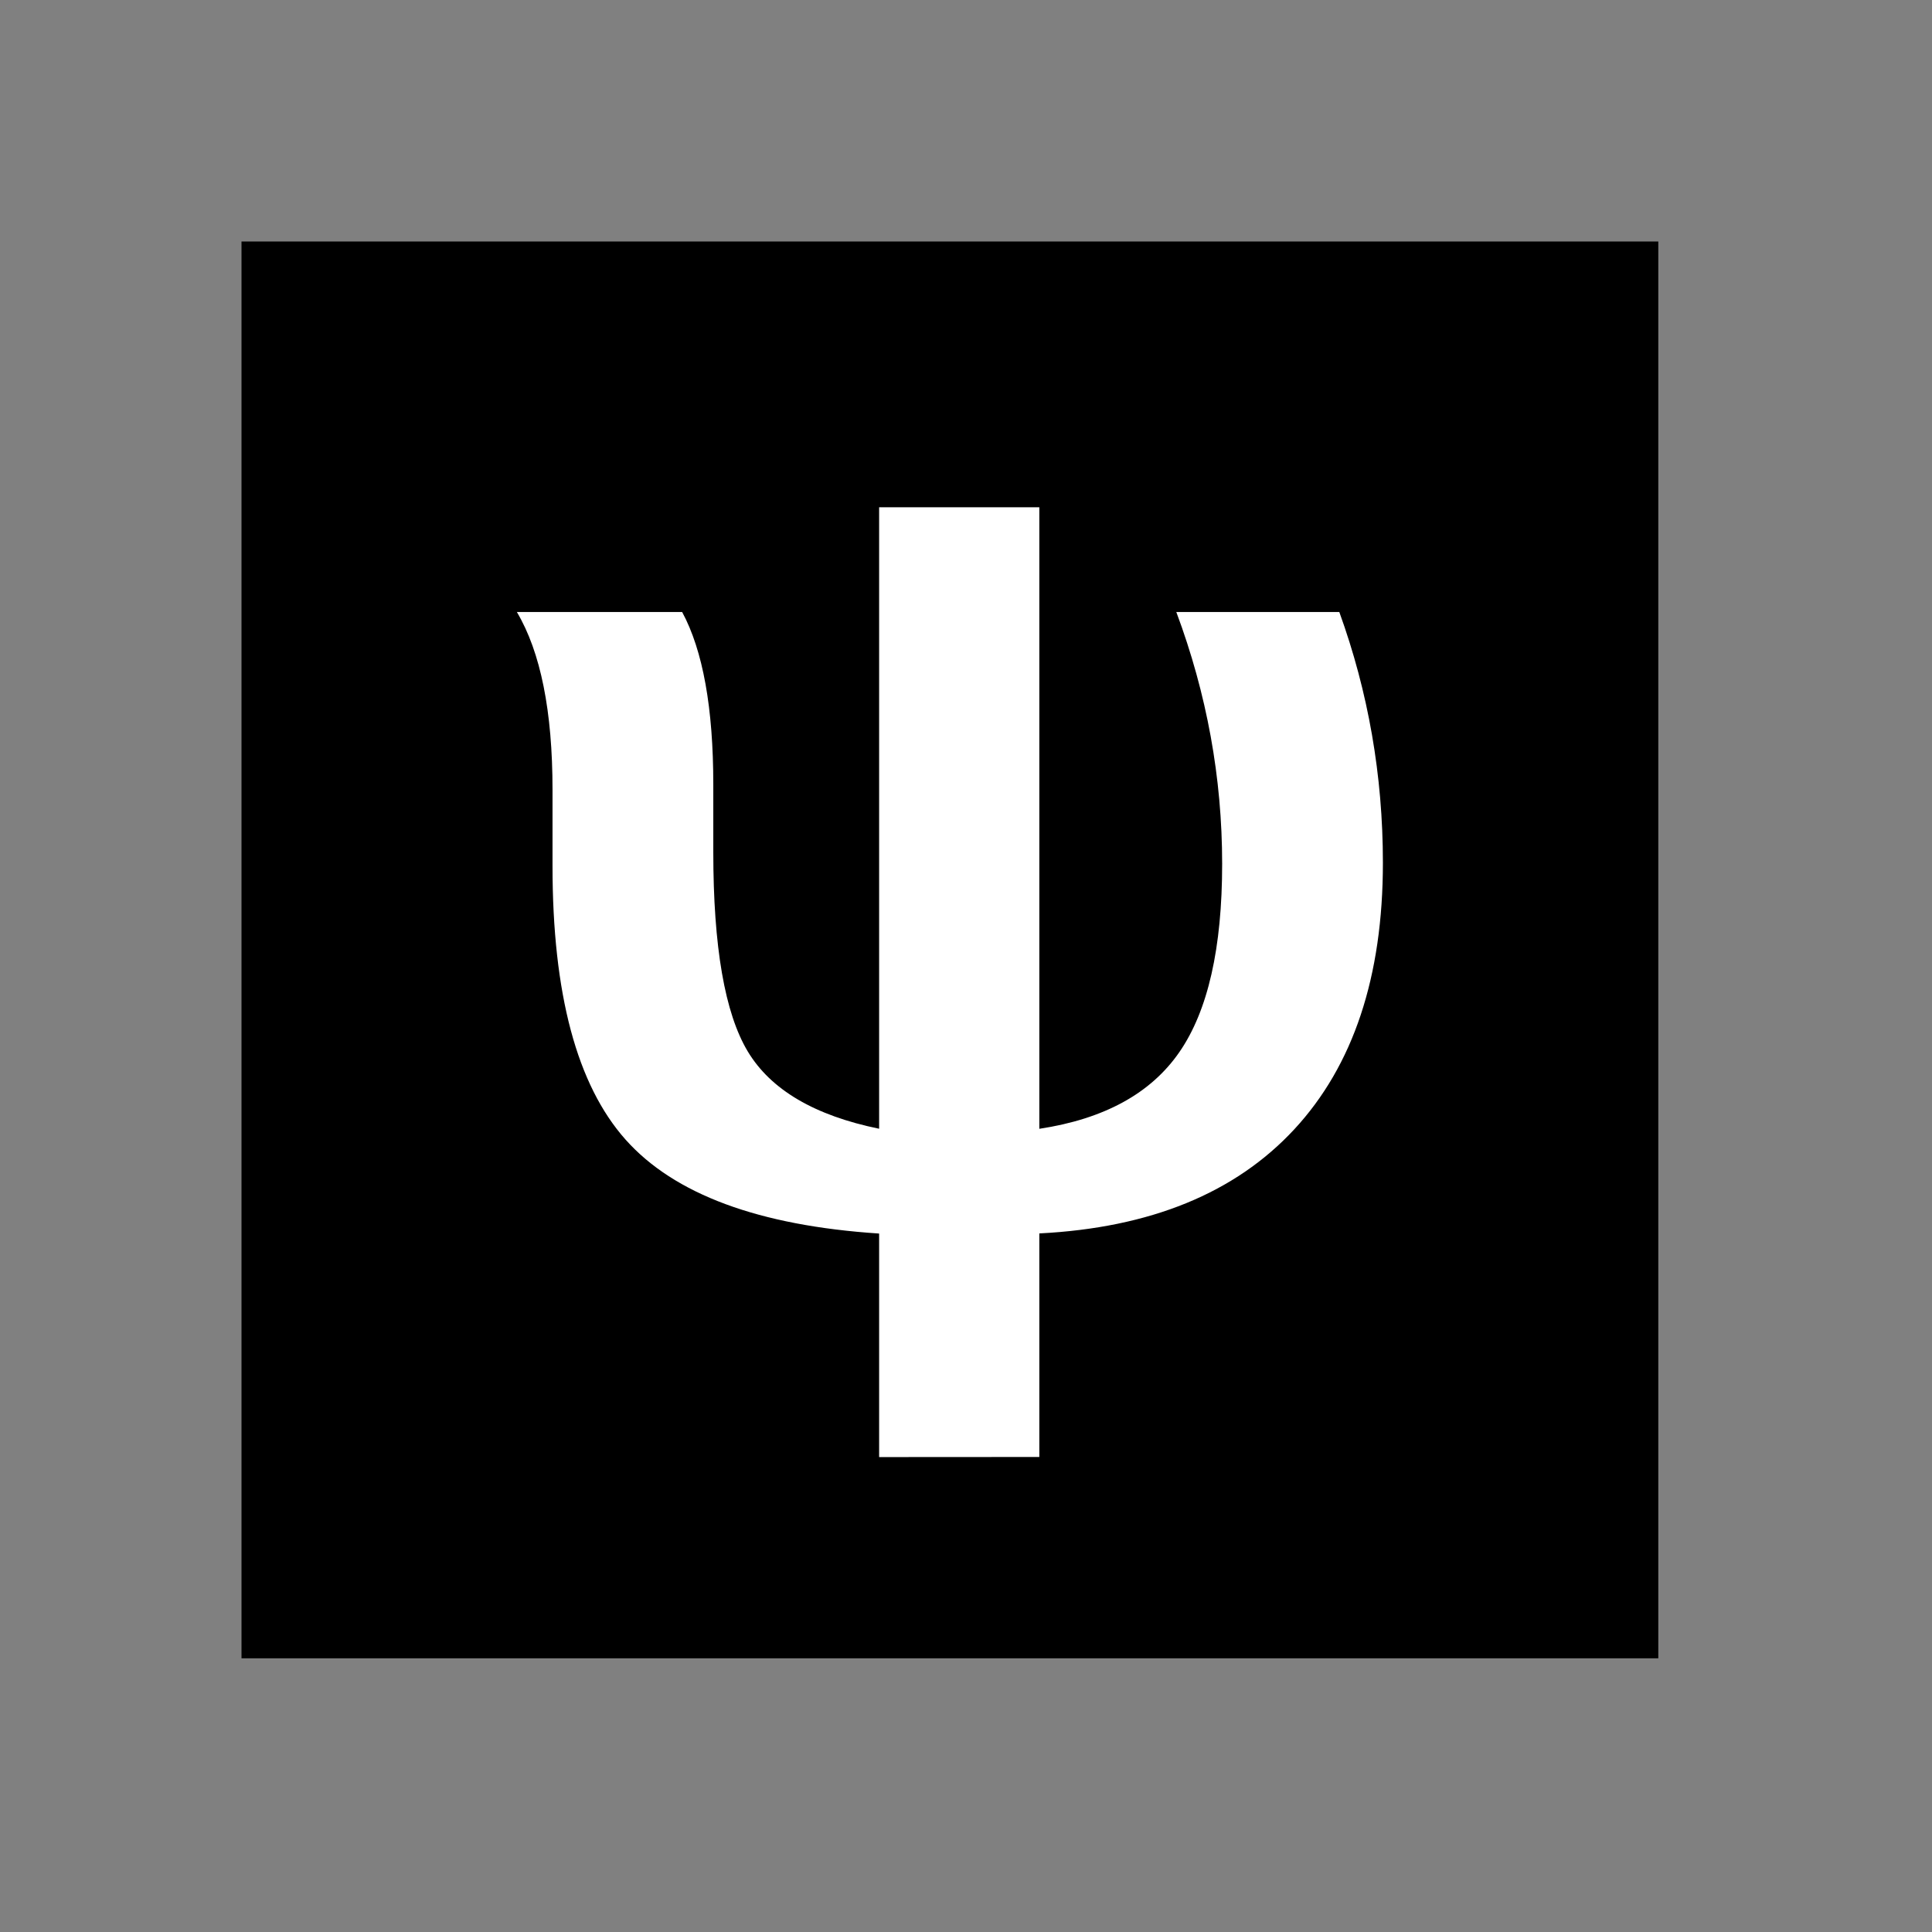 <?xml version="1.0" encoding="UTF-8" standalone="no"?>
<svg
   xmlns:svg="http://www.w3.org/2000/svg"
   xmlns="http://www.w3.org/2000/svg"
   version="1.0" width="60" height="60" viewBox="0 0 60 60"
   id="custom_svg"
   xml:space="preserve">

	<rect x="0" y="0" width="60" height="60" fill="#808080" stroke="none"/>

	<rect id="square" x="7.5" y="7.5" width="44" height="44" style="fill:#000000" />
	<path id="greek_small_psi" d="M27.302,45.251v-6.942c-3.738-0.246-6.363-1.22-7.875-2.918c-1.512-1.699-2.268-4.529-2.268-8.491
	v-2.373c0-2.438-0.369-4.277-1.107-5.52h5.133c0.645,1.195,0.967,2.982,0.967,5.361v2.092c0,2.941,0.357,5.007,1.072,6.196
	c0.715,1.188,2.074,1.988,4.078,2.398v-19.3h4.975v19.302c2.016-0.306,3.465-1.1,4.35-2.383c0.887-1.283,1.328-3.231,1.328-5.845
	c0-2.672-0.475-5.279-1.424-7.822h5.062c0.9,2.484,1.354,5.08,1.354,7.787c0,3.539-0.918,6.299-2.752,8.279
	c-1.834,1.979-4.473,3.059-7.918,3.233v6.943L27.302,45.251L27.302,45.251z" style="fill:#FFFFFF" />
</svg>
